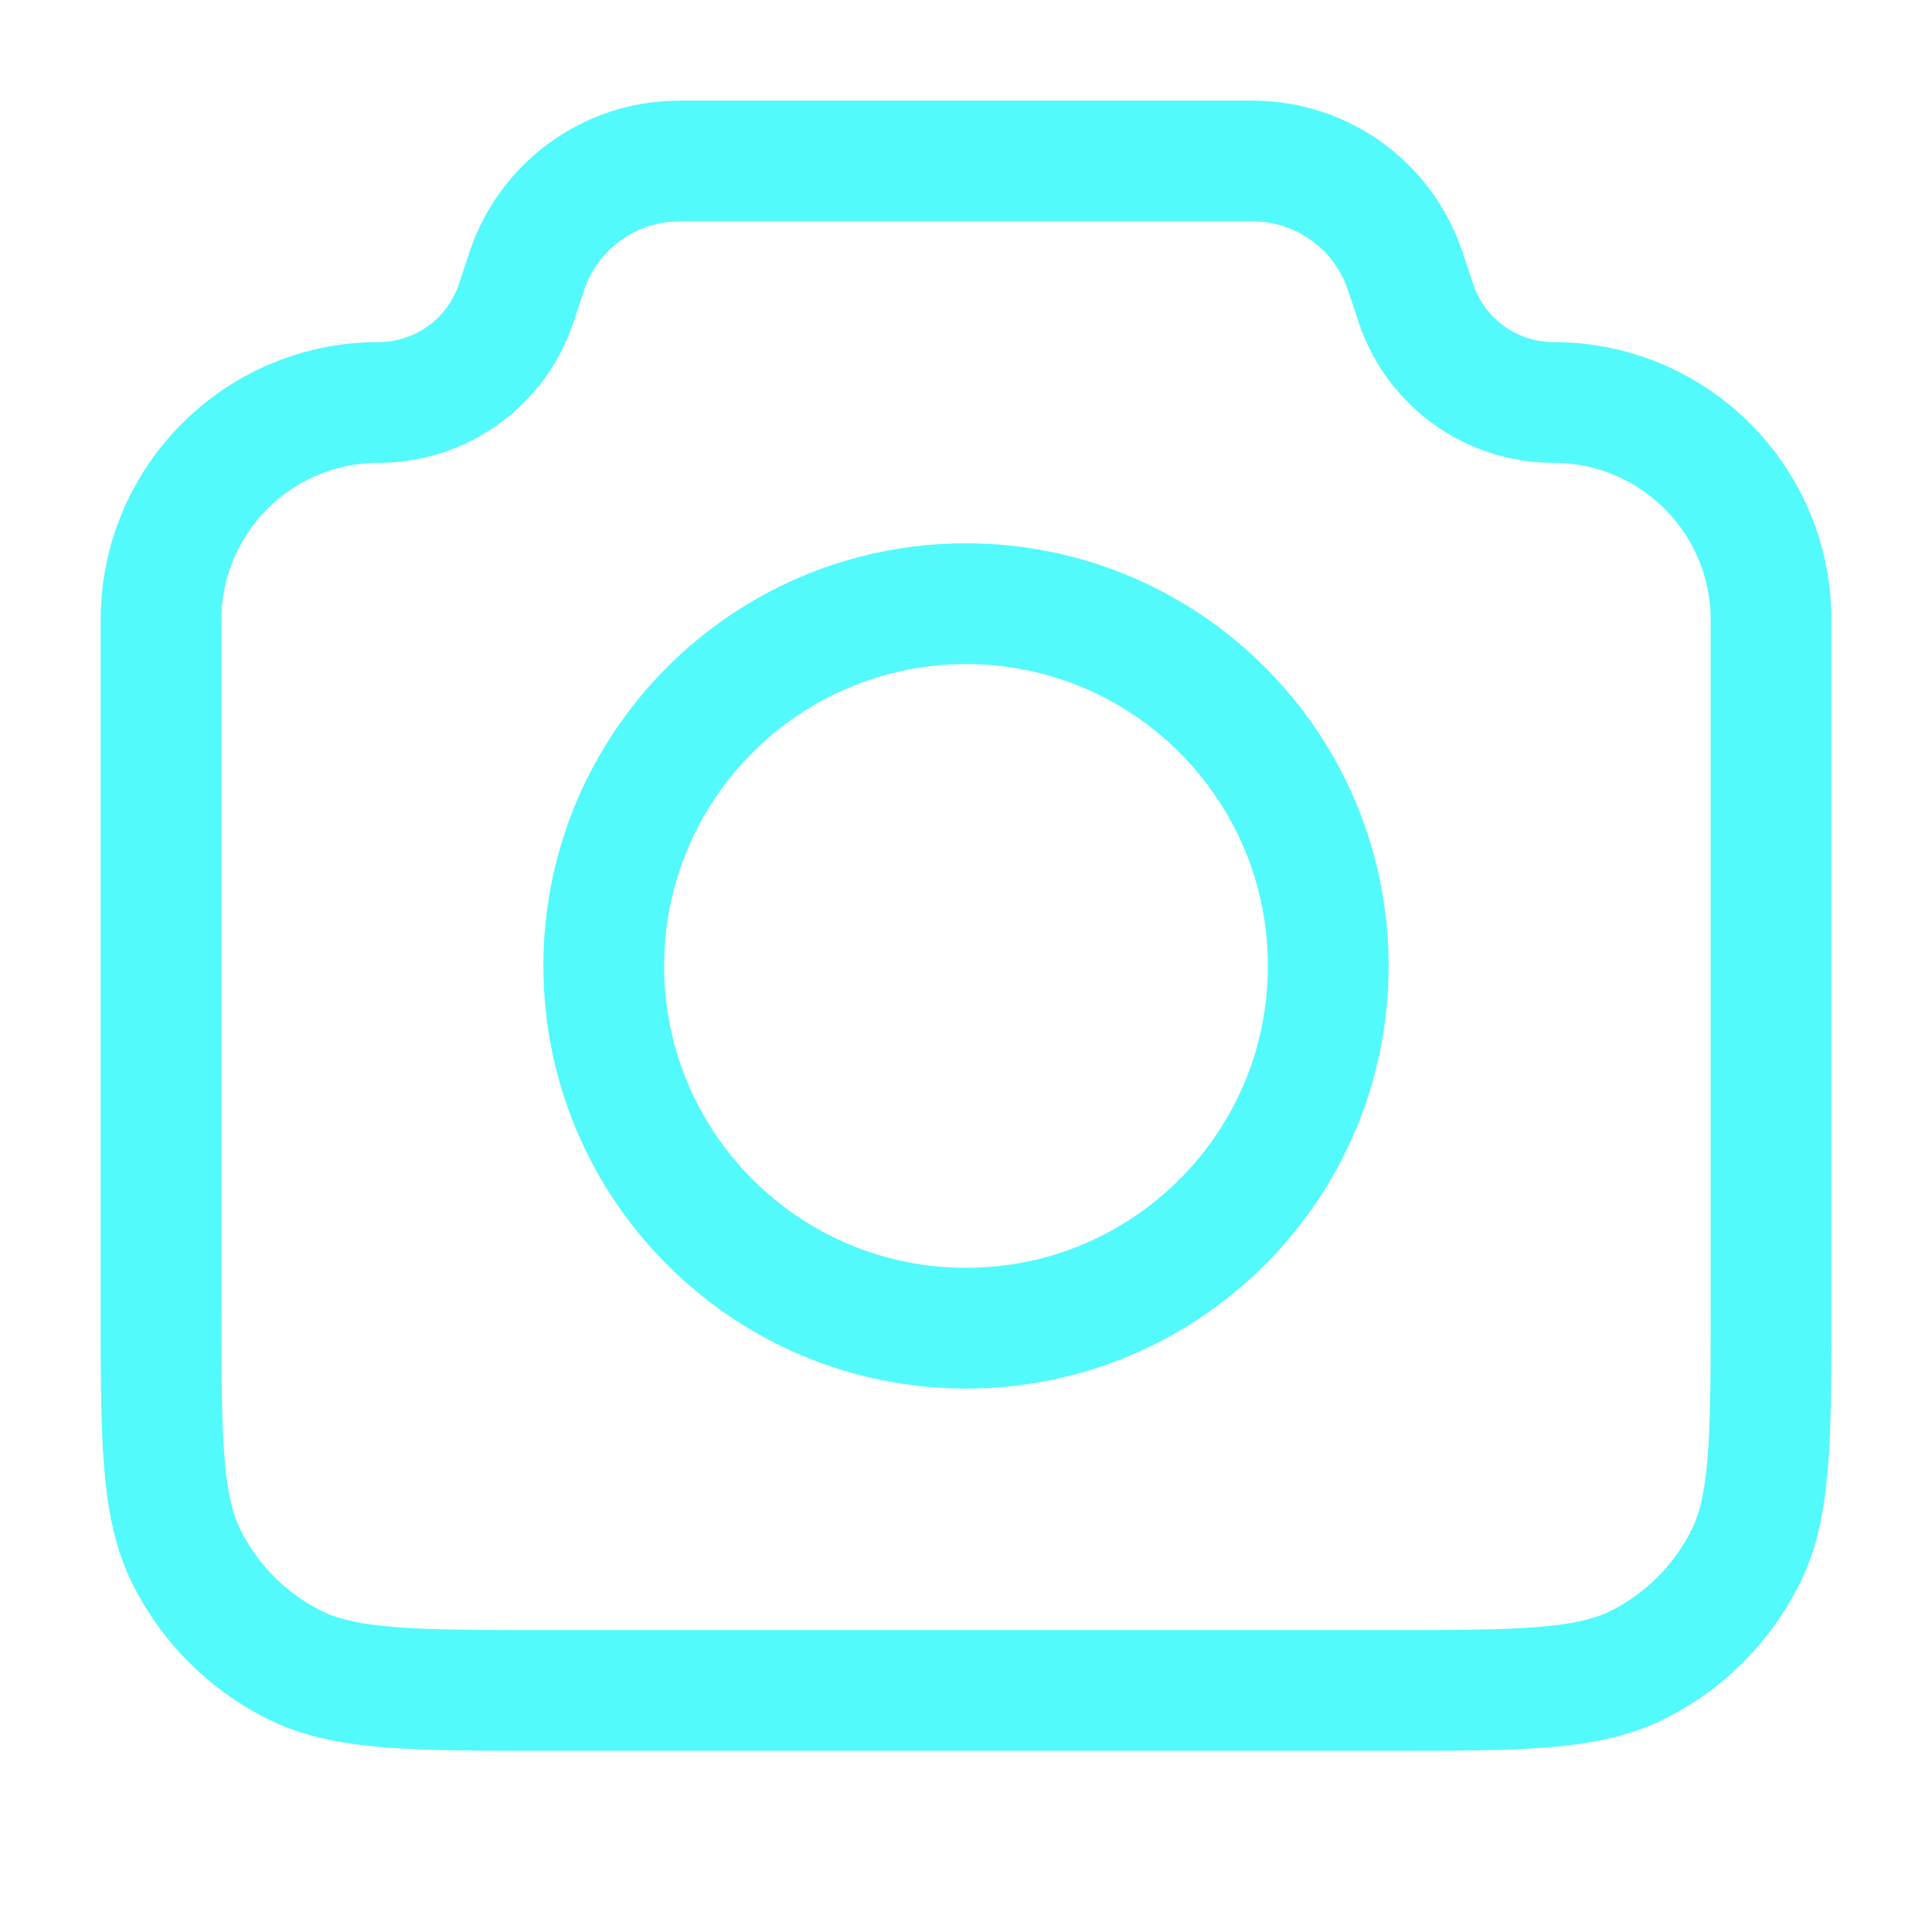 <svg width="32" height="32" viewBox="0 0 32 32" fill="none" xmlns="http://www.w3.org/2000/svg">
<path d="M2.667 10.268C2.667 8.279 4.28 6.666 6.269 6.666C7.303 6.666 8.221 6.005 8.548 5.024L8.667 4.666C8.723 4.497 8.751 4.413 8.781 4.338C9.166 3.382 10.066 2.733 11.095 2.671C11.175 2.666 11.264 2.666 11.442 2.666H20.559C20.737 2.666 20.826 2.666 20.906 2.671C21.934 2.733 22.835 3.382 23.219 4.338C23.249 4.413 23.277 4.497 23.334 4.666L23.453 5.024C23.78 6.005 24.698 6.666 25.731 6.666C27.721 6.666 29.334 8.279 29.334 10.268V21.599C29.334 23.84 29.334 24.96 28.898 25.815C28.514 26.568 27.902 27.18 27.15 27.563C26.294 27.999 25.174 27.999 22.934 27.999H9.067C6.827 27.999 5.707 27.999 4.851 27.563C4.098 27.18 3.486 26.568 3.103 25.815C2.667 24.96 2.667 23.84 2.667 21.599V10.268Z" stroke="#53FAFB" stroke-width="2" stroke-linecap="round" stroke-linejoin="round"/>
<path d="M16 21.999C19.314 21.999 22 19.313 22 15.999C22 12.686 19.314 9.999 16 9.999C12.687 9.999 10 12.686 10 15.999C10 19.313 12.687 21.999 16 21.999Z" stroke="#53FAFB" stroke-width="2" stroke-linecap="round" stroke-linejoin="round"/>
</svg>
